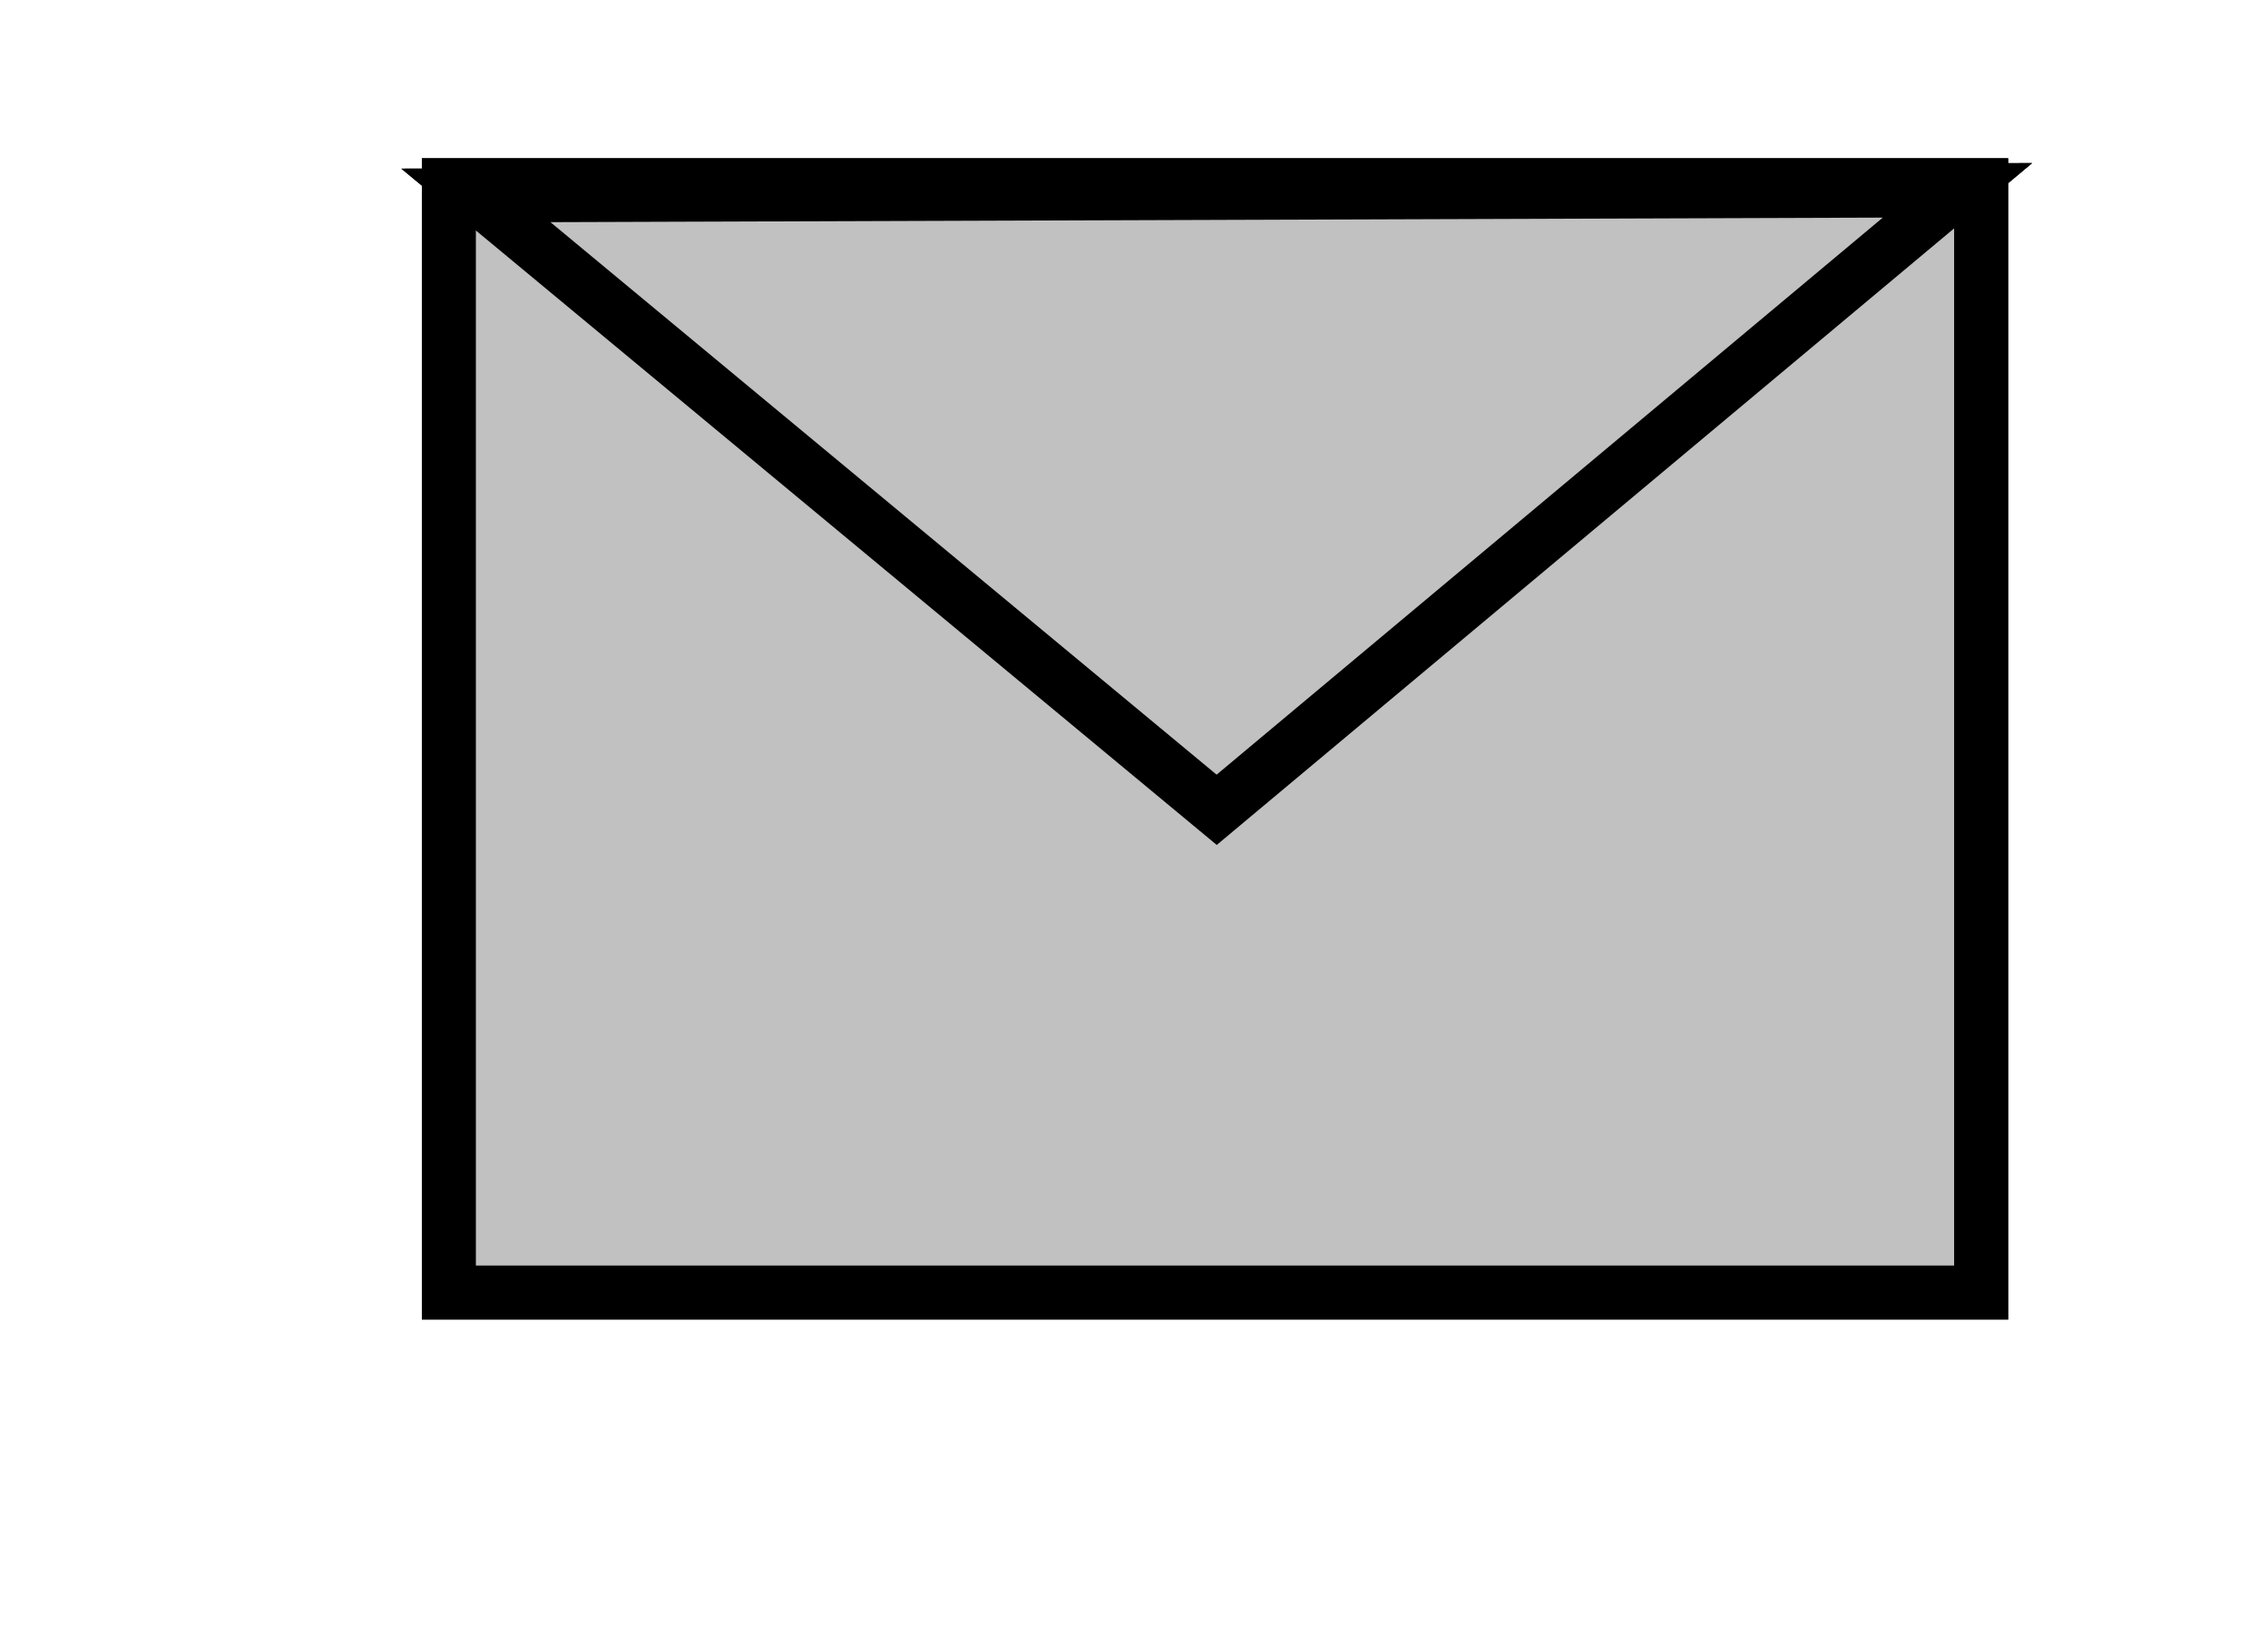 <?xml version="1.0" encoding="utf-8" standalone="no" ?>
<svg 
	xmlns="http://www.w3.org/2000/svg"
	xmlns:svg="http://www.w3.org/2000/svg"
   	xmlns:oryx="http://www.b3mn.org/oryx"
   	xmlns:xlink="http://www.w3.org/1999/xlink"
	
	width="84px" 
	height="61px"
	version="1.0">
	<defs></defs>
	<oryx:magnets>
		<oryx:magnet oryx:cx="0" oryx:cy="30.5" oryx:anchors="left" />
		<oryx:magnet oryx:cx="42" oryx:cy="61" oryx:anchors="bottom" />
		<oryx:magnet oryx:cx="84" oryx:cy="30.5" oryx:anchors="right" />
		<oryx:magnet oryx:cx="42" oryx:cy="0" oryx:anchors="top" />
		<oryx:magnet oryx:cx="42" oryx:cy="30.5" oryx:default="yes" />
	</oryx:magnets>
	
	<g pointer-events="fill" oryx:minimumSize="50 36" oryx:maximumSize="200 145">

		<rect oryx:anchors="bottom top left right" oryx:resize="vertical horizontal" id="bg_frame" x="16.625" y="6.86" fill="none" stroke="#000000" stroke-width="2" width="56.75" height="41"/>
		<polygon oryx:anchors="top left right" oryx:resize="vertical horizontal" id="bg_frame2" fill="none" stroke="#000000" stroke-width="2" points="17.625,7.235 45.062,29.985 72.5,7.048 "/>
		
		<rect oryx:anchors="bottom top left right" oryx:resize="vertical horizontal" id="nonInitiating" x="16.625" y="6.86" fill="#C1C1C1" stroke="#000000" stroke-width="2" width="56.75" height="41"/>
		<polygon oryx:anchors="top left right" oryx:resize="vertical horizontal" id="nonInitiating2" fill="#C1C1C1" stroke="#000000" stroke-width="2" points="17.625,7.235 45.062,29.985 72.5,7.048 "/>
	
	</g>
	
</svg>